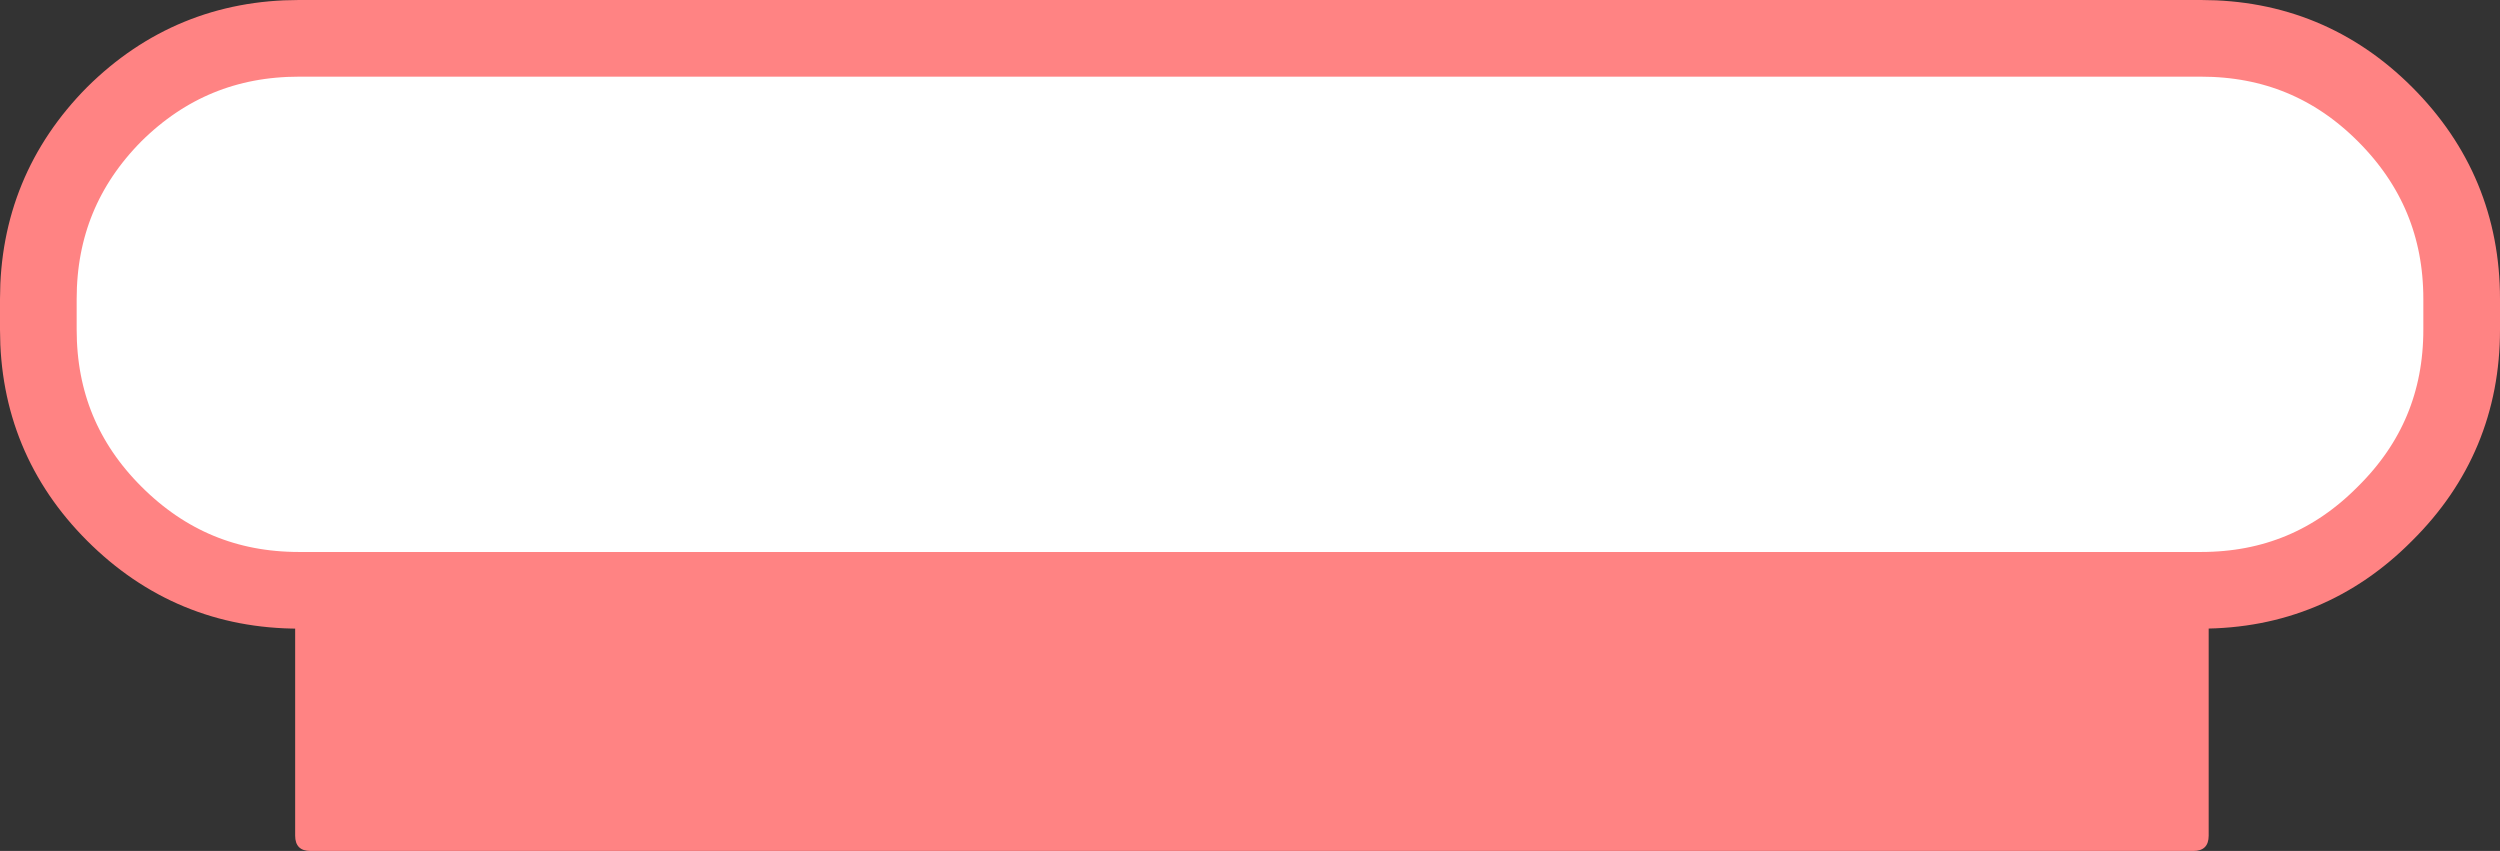 <?xml version="1.0" encoding="UTF-8" standalone="no"?>
<svg xmlns:xlink="http://www.w3.org/1999/xlink" height="55.5px" width="163.05px" xmlns="http://www.w3.org/2000/svg">
  <rect width="100%" height="100%" fill="#333333" stroke="none"/>
  <g transform="matrix(1, 0, 0, 1, 81.5, 29.0)">
    <path d="M62.55 10.3 L62.55 25.5 Q62.55 26.5 61.55 26.5 L-61.25 26.5 Q-62.25 26.5 -62.25 25.5 L-62.25 10.3 Q-62.25 9.3 -61.25 9.3 L61.55 9.3 Q62.55 9.3 62.55 10.3" fill="#ff8383" fill-rule="evenodd" stroke="none"/>
    <path d="M74.05 -21.55 Q79.05 -16.55 79.05 -9.5 L79.05 -7.5 Q79.05 -0.45 74.05 4.5 69.1 9.5 62.05 9.5 L-62.0 9.5 Q-69.05 9.5 -74.05 4.5 -79.0 -0.45 -79.0 -7.5 L-79.0 -9.5 Q-79.0 -16.55 -74.05 -21.55 -69.05 -26.5 -62.0 -26.5 L62.05 -26.5 Q69.1 -26.5 74.05 -21.55" fill="#ffffff" fill-rule="evenodd" stroke="none"/>
    <path d="M74.05 -21.55 Q69.1 -26.5 62.05 -26.5 L-62.0 -26.5 Q-69.05 -26.5 -74.05 -21.55 -79.0 -16.55 -79.0 -9.5 L-79.0 -7.5 Q-79.0 -0.45 -74.05 4.5 -69.05 9.5 -62.0 9.5 L62.05 9.5 Q69.1 9.5 74.05 4.5 79.05 -0.45 79.05 -7.5 L79.05 -9.5 Q79.05 -16.55 74.05 -21.55 Z" fill="none" stroke="#ff8383" stroke-linecap="round" stroke-linejoin="round" stroke-width="5.0"/>
  </g>
</svg>
